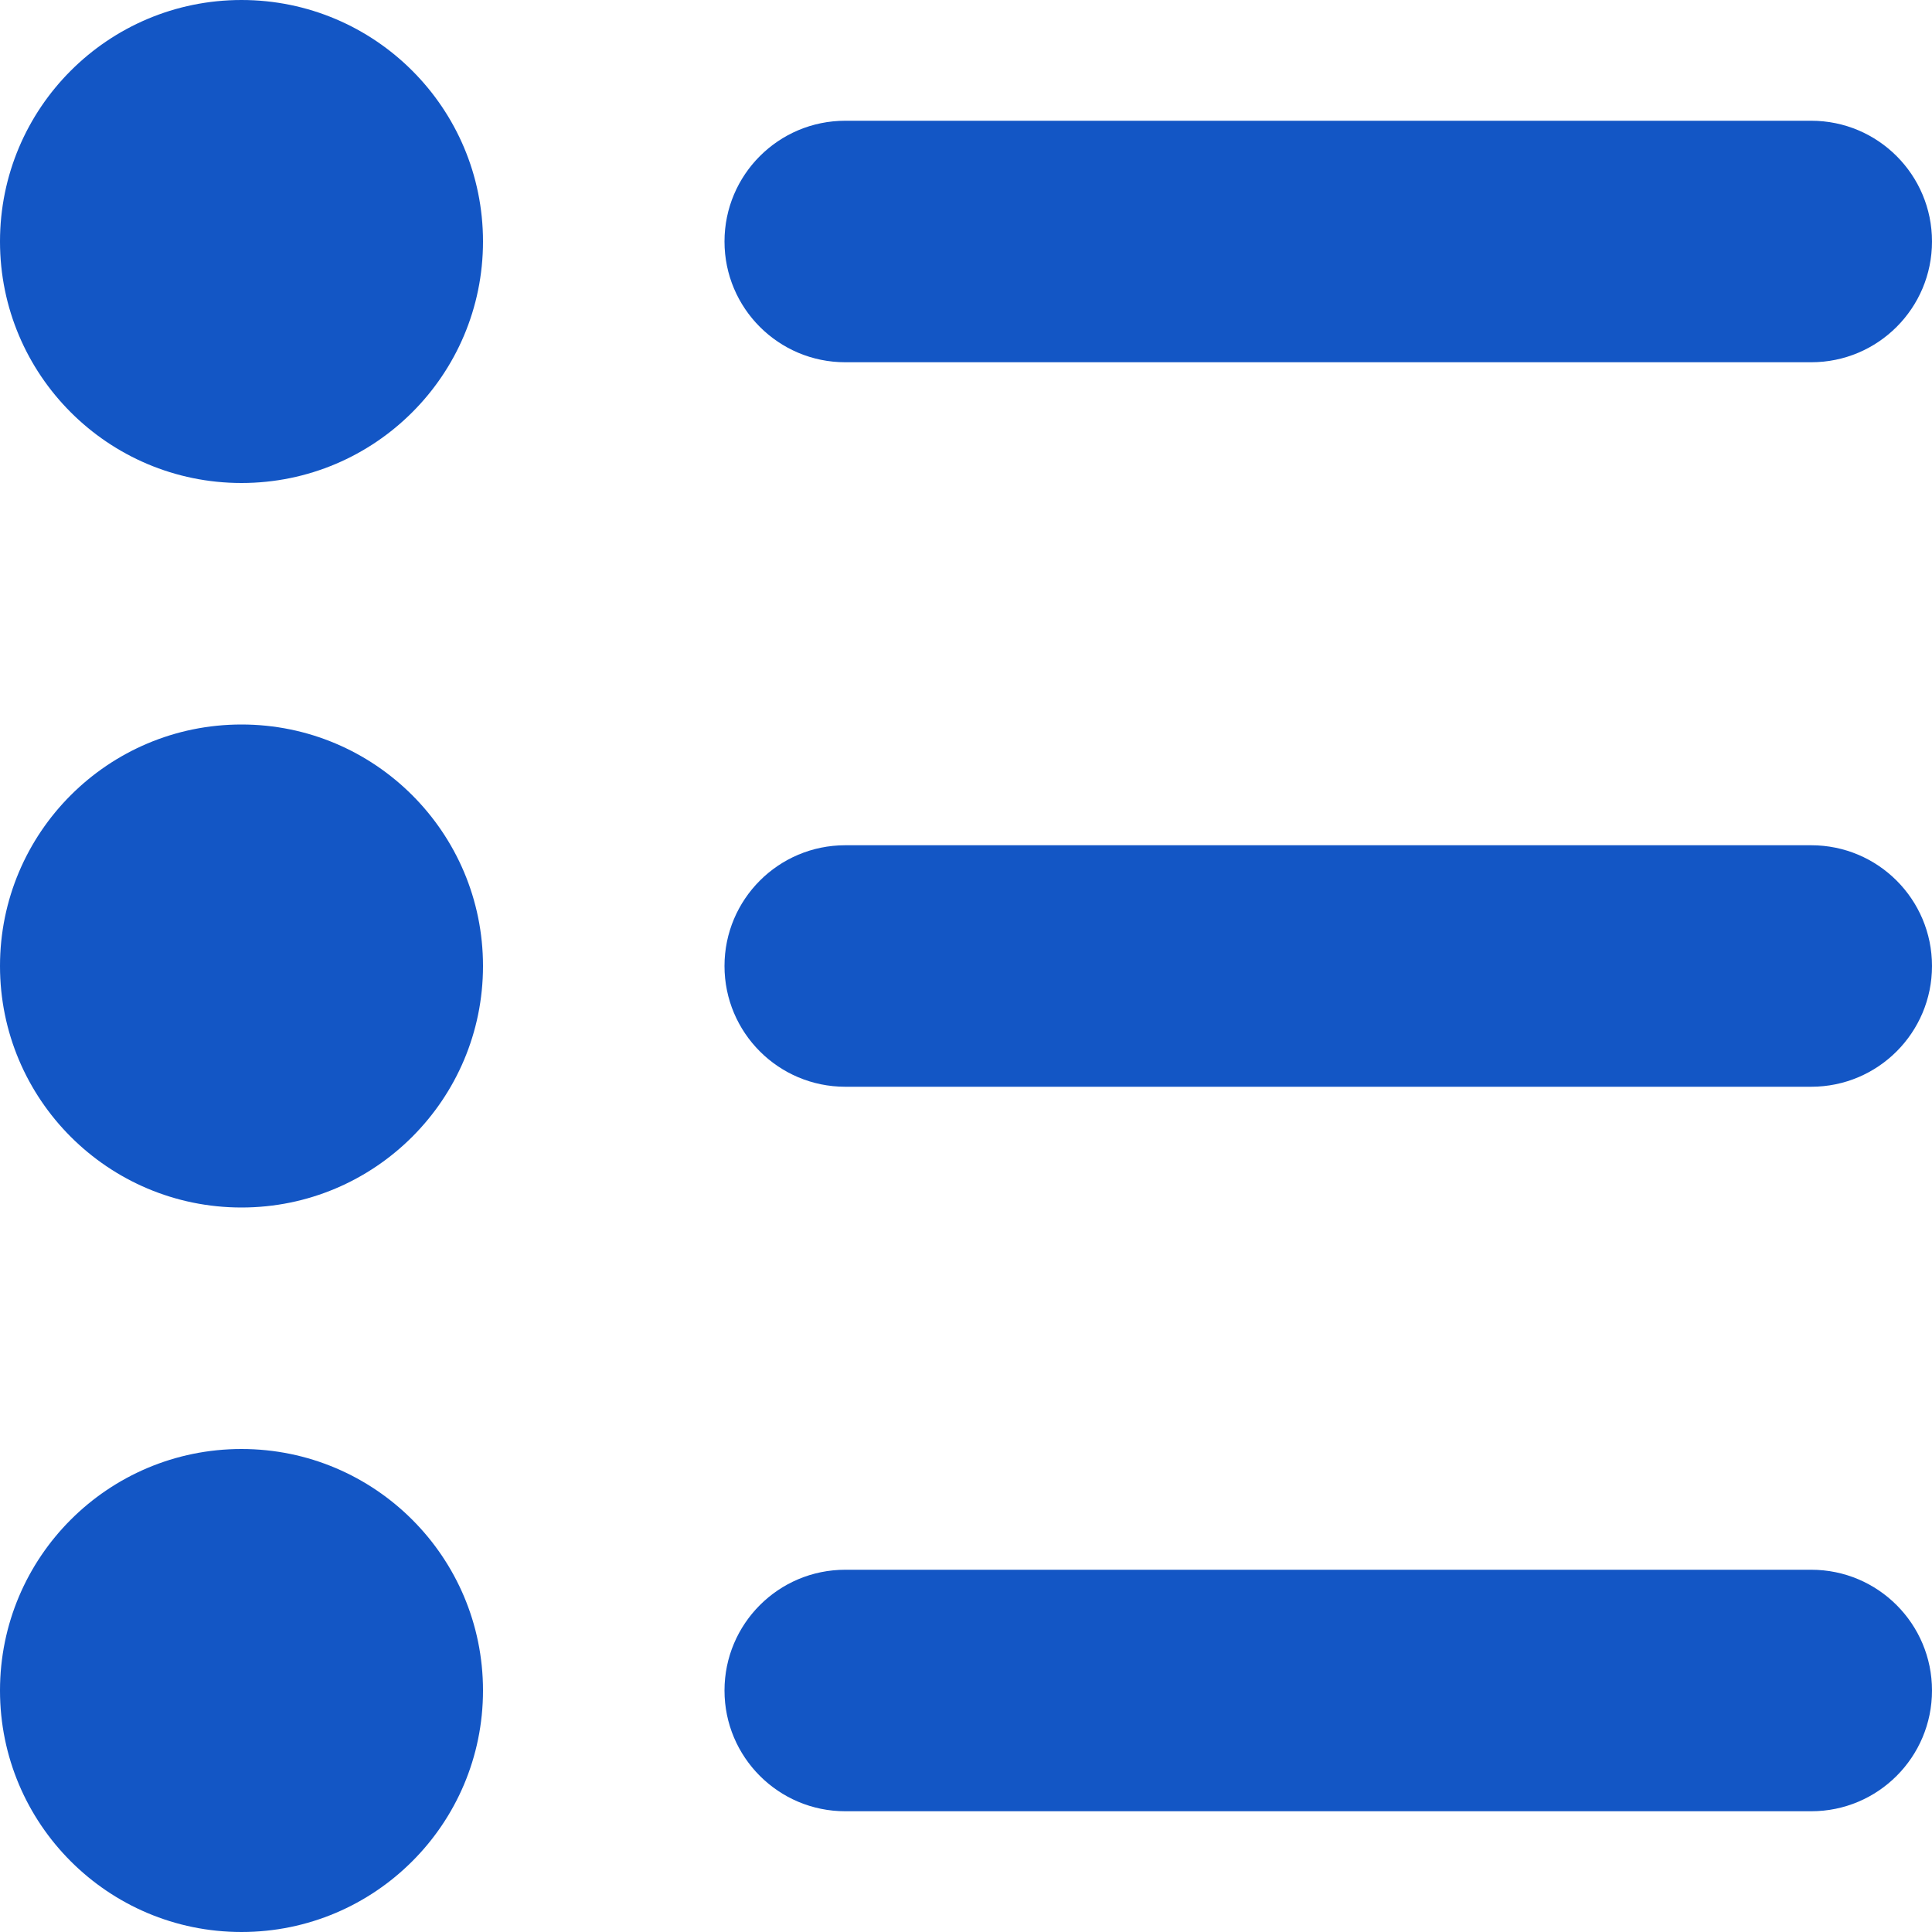 <svg width="24" height="24" viewBox="0 0 24 24" fill="none" xmlns="http://www.w3.org/2000/svg">
<path d="M10.5 4.5H22.5C23.329 4.5 24 3.828 24 3C24 2.172 23.329 1.5 22.5 1.5H10.5C9.671 1.5 9 2.172 9 3C9 3.828 9.671 4.5 10.5 4.5ZM22.5 10.5H10.5C9.671 10.5 9 11.172 9 12C9 12.828 9.671 13.5 10.5 13.5H22.5C23.329 13.5 24 12.828 24 12C24 11.172 23.329 10.5 22.5 10.5ZM22.5 19.5H10.5C9.671 19.5 9 20.172 9 21C9 21.828 9.671 22.5 10.5 22.5H22.5C23.329 22.5 24 21.828 24 21C24 20.172 23.329 19.5 22.5 19.5Z" fill="#1356C5"/>
<path d="M3 6C4.657 6 6 4.657 6 3C6 1.343 4.657 0 3 0C1.343 0 0 1.343 0 3C0 4.657 1.343 6 3 6Z" fill="#1356C5"/>
<path d="M3 24C4.657 24 6 22.657 6 21C6 19.343 4.657 18 3 18C1.343 18 0 19.343 0 21C0 22.657 1.343 24 3 24Z" fill="#1356C5"/>
<path d="M3 15C4.657 15 6 13.657 6 12C6 10.343 4.657 9 3 9C1.343 9 0 10.343 0 12C0 13.657 1.343 15 3 15Z" fill="#1356C5"/>
</svg>
